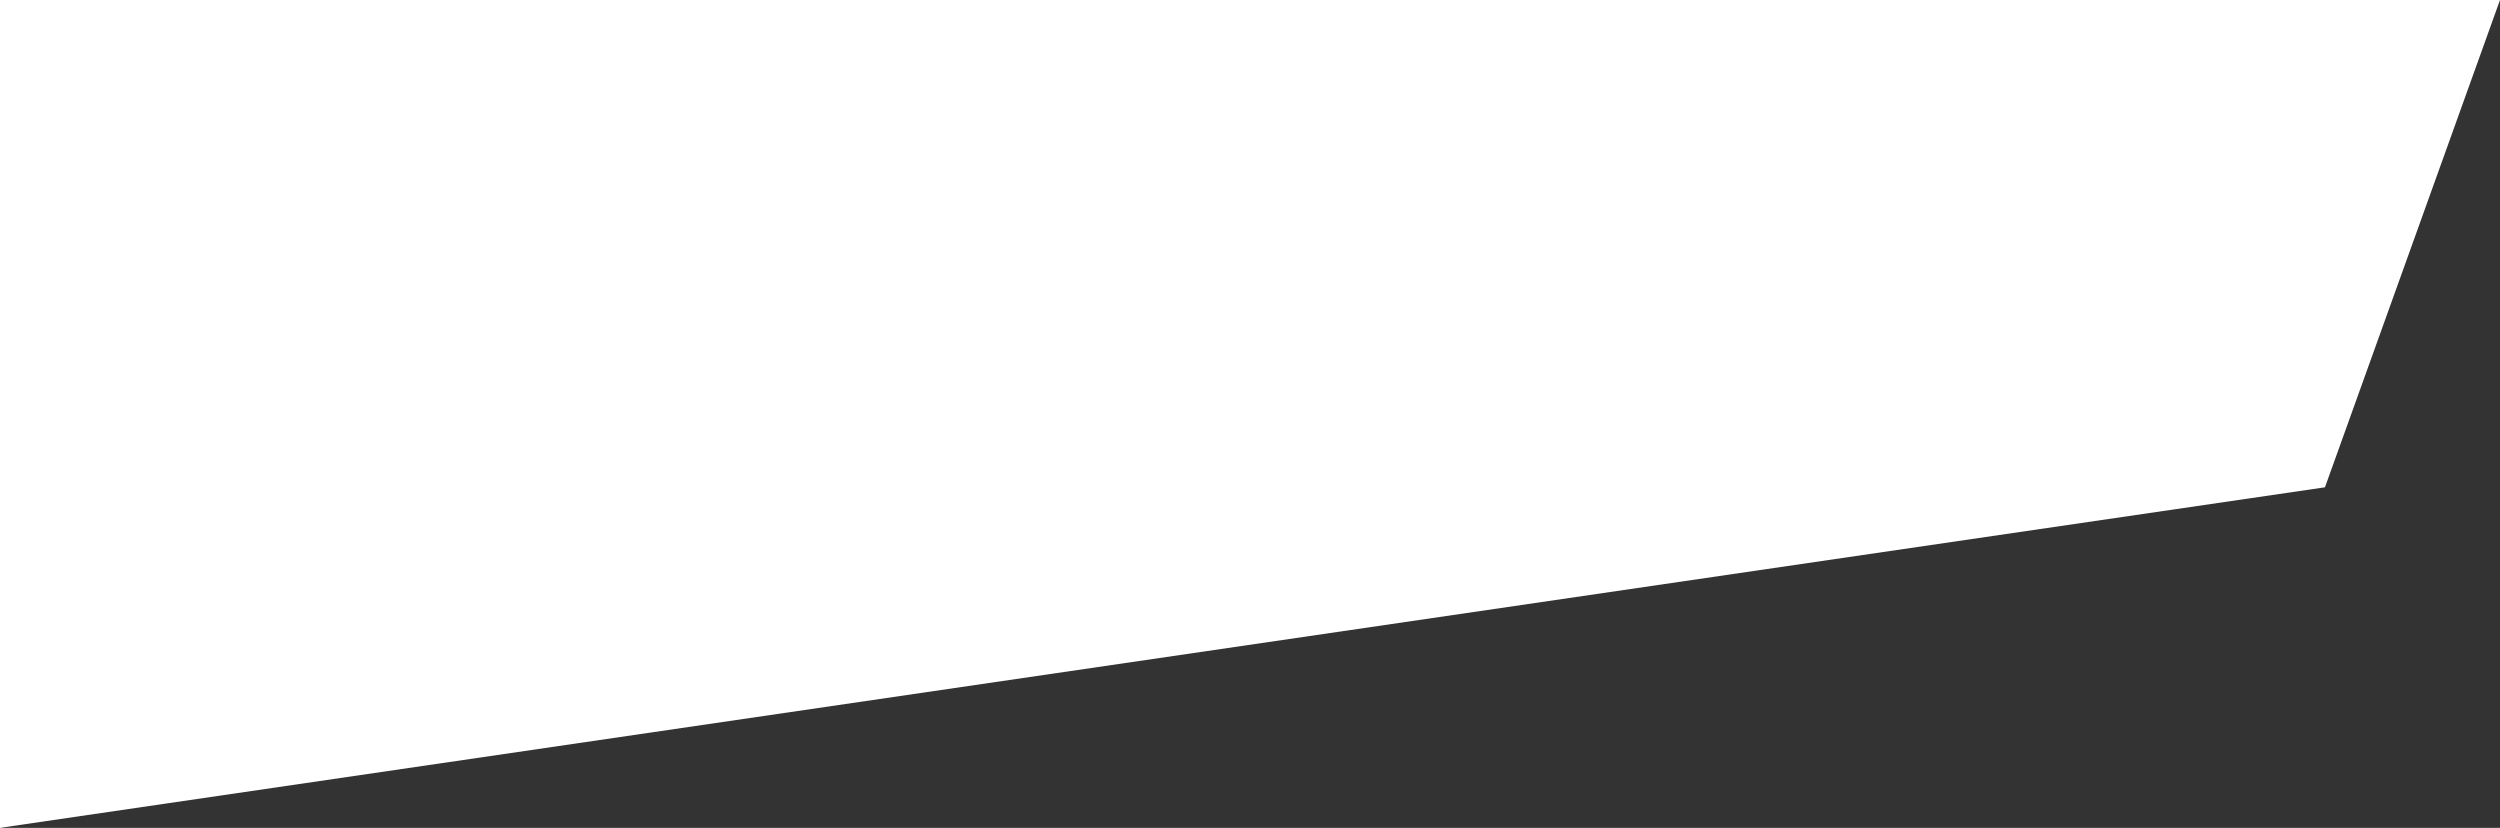 <svg xmlns="http://www.w3.org/2000/svg" viewBox="0 0 1571 520.22"><defs><style>.cls-1{fill:#333;}</style></defs><g id="Layer_2" data-name="Layer 2"><g id="Layer_3" data-name="Layer 3"><polygon class="cls-1" points="1571 0 1461 306.22 0 520.22 1571 520.22 1571 0"/></g></g></svg>